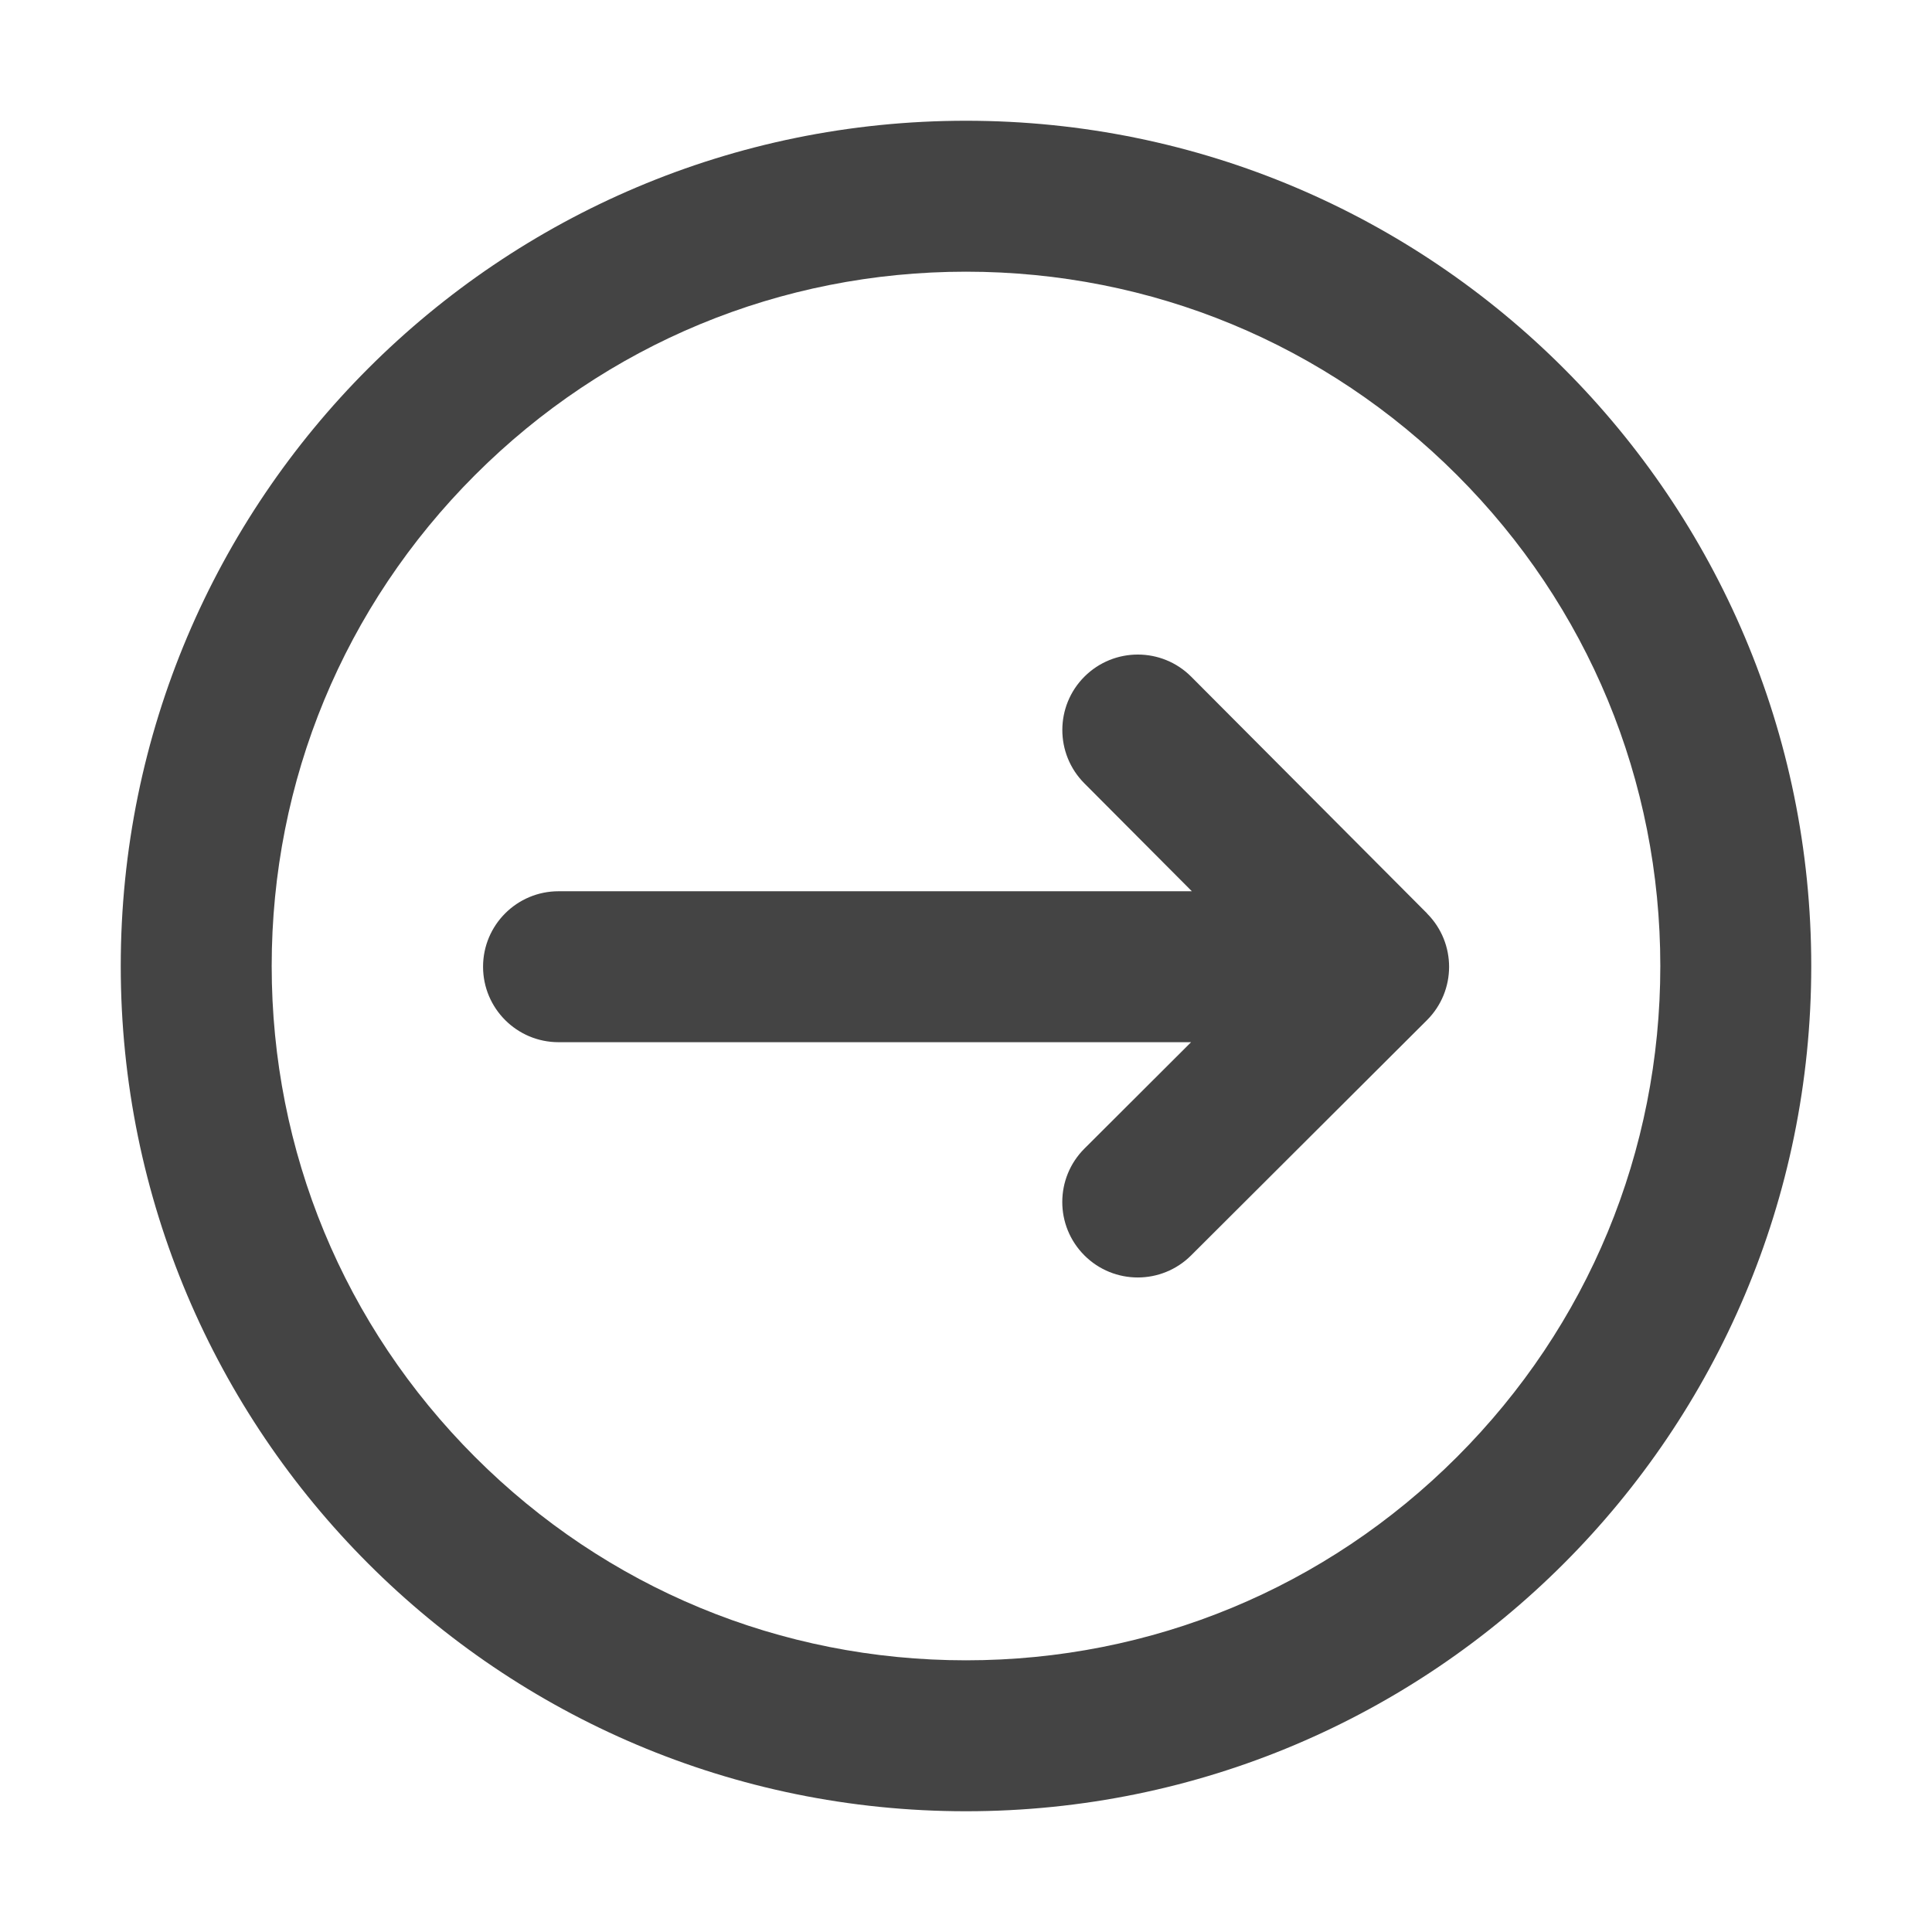 <?xml version="1.0" encoding="utf-8"?>
<!-- Generated by IcoMoon.io -->
<!DOCTYPE svg PUBLIC "-//W3C//DTD SVG 1.1//EN" "http://www.w3.org/Graphics/SVG/1.1/DTD/svg11.dtd">
<svg version="1.1" xmlns="http://www.w3.org/2000/svg" xmlns:xlink="http://www.w3.org/1999/xlink" width="32" height="32" viewBox="0 0 32 32">
<path fill="#444" d="M16 4.5c3.072 0 5.96 1.196 8.132 3.368s3.368 5.060 3.368 8.132c0 3.072-1.196 5.96-3.368 8.132s-5.060 3.368-8.132 3.368c-3.072 0-5.96-1.196-8.132-3.368s-3.368-5.060-3.368-8.132c0-3.072 1.196-5.96 3.368-8.132s5.060-3.368 8.132-3.368zM16 2c-7.732 0-14 6.268-14 14s6.268 14 14 14 14-6.268 14-14-6.268-14-14-14v0zM23.637 15.129l-3.906-3.92c-0.487-0.489-1.279-0.49-1.768-0.003s-0.49 1.279-0.003 1.768l1.781 1.788h-10.49c-0.69 0-1.25 0.56-1.25 1.25s0.56 1.25 1.25 1.25h10.477l-1.766 1.762c-0.489 0.488-0.49 1.279-0.002 1.768 0.244 0.245 0.565 0.367 0.885 0.367 0.319 0 0.639-0.122 0.883-0.365l3.906-3.896c0.489-0.487 0.49-1.278 0.003-1.767z"></path>
</svg>

